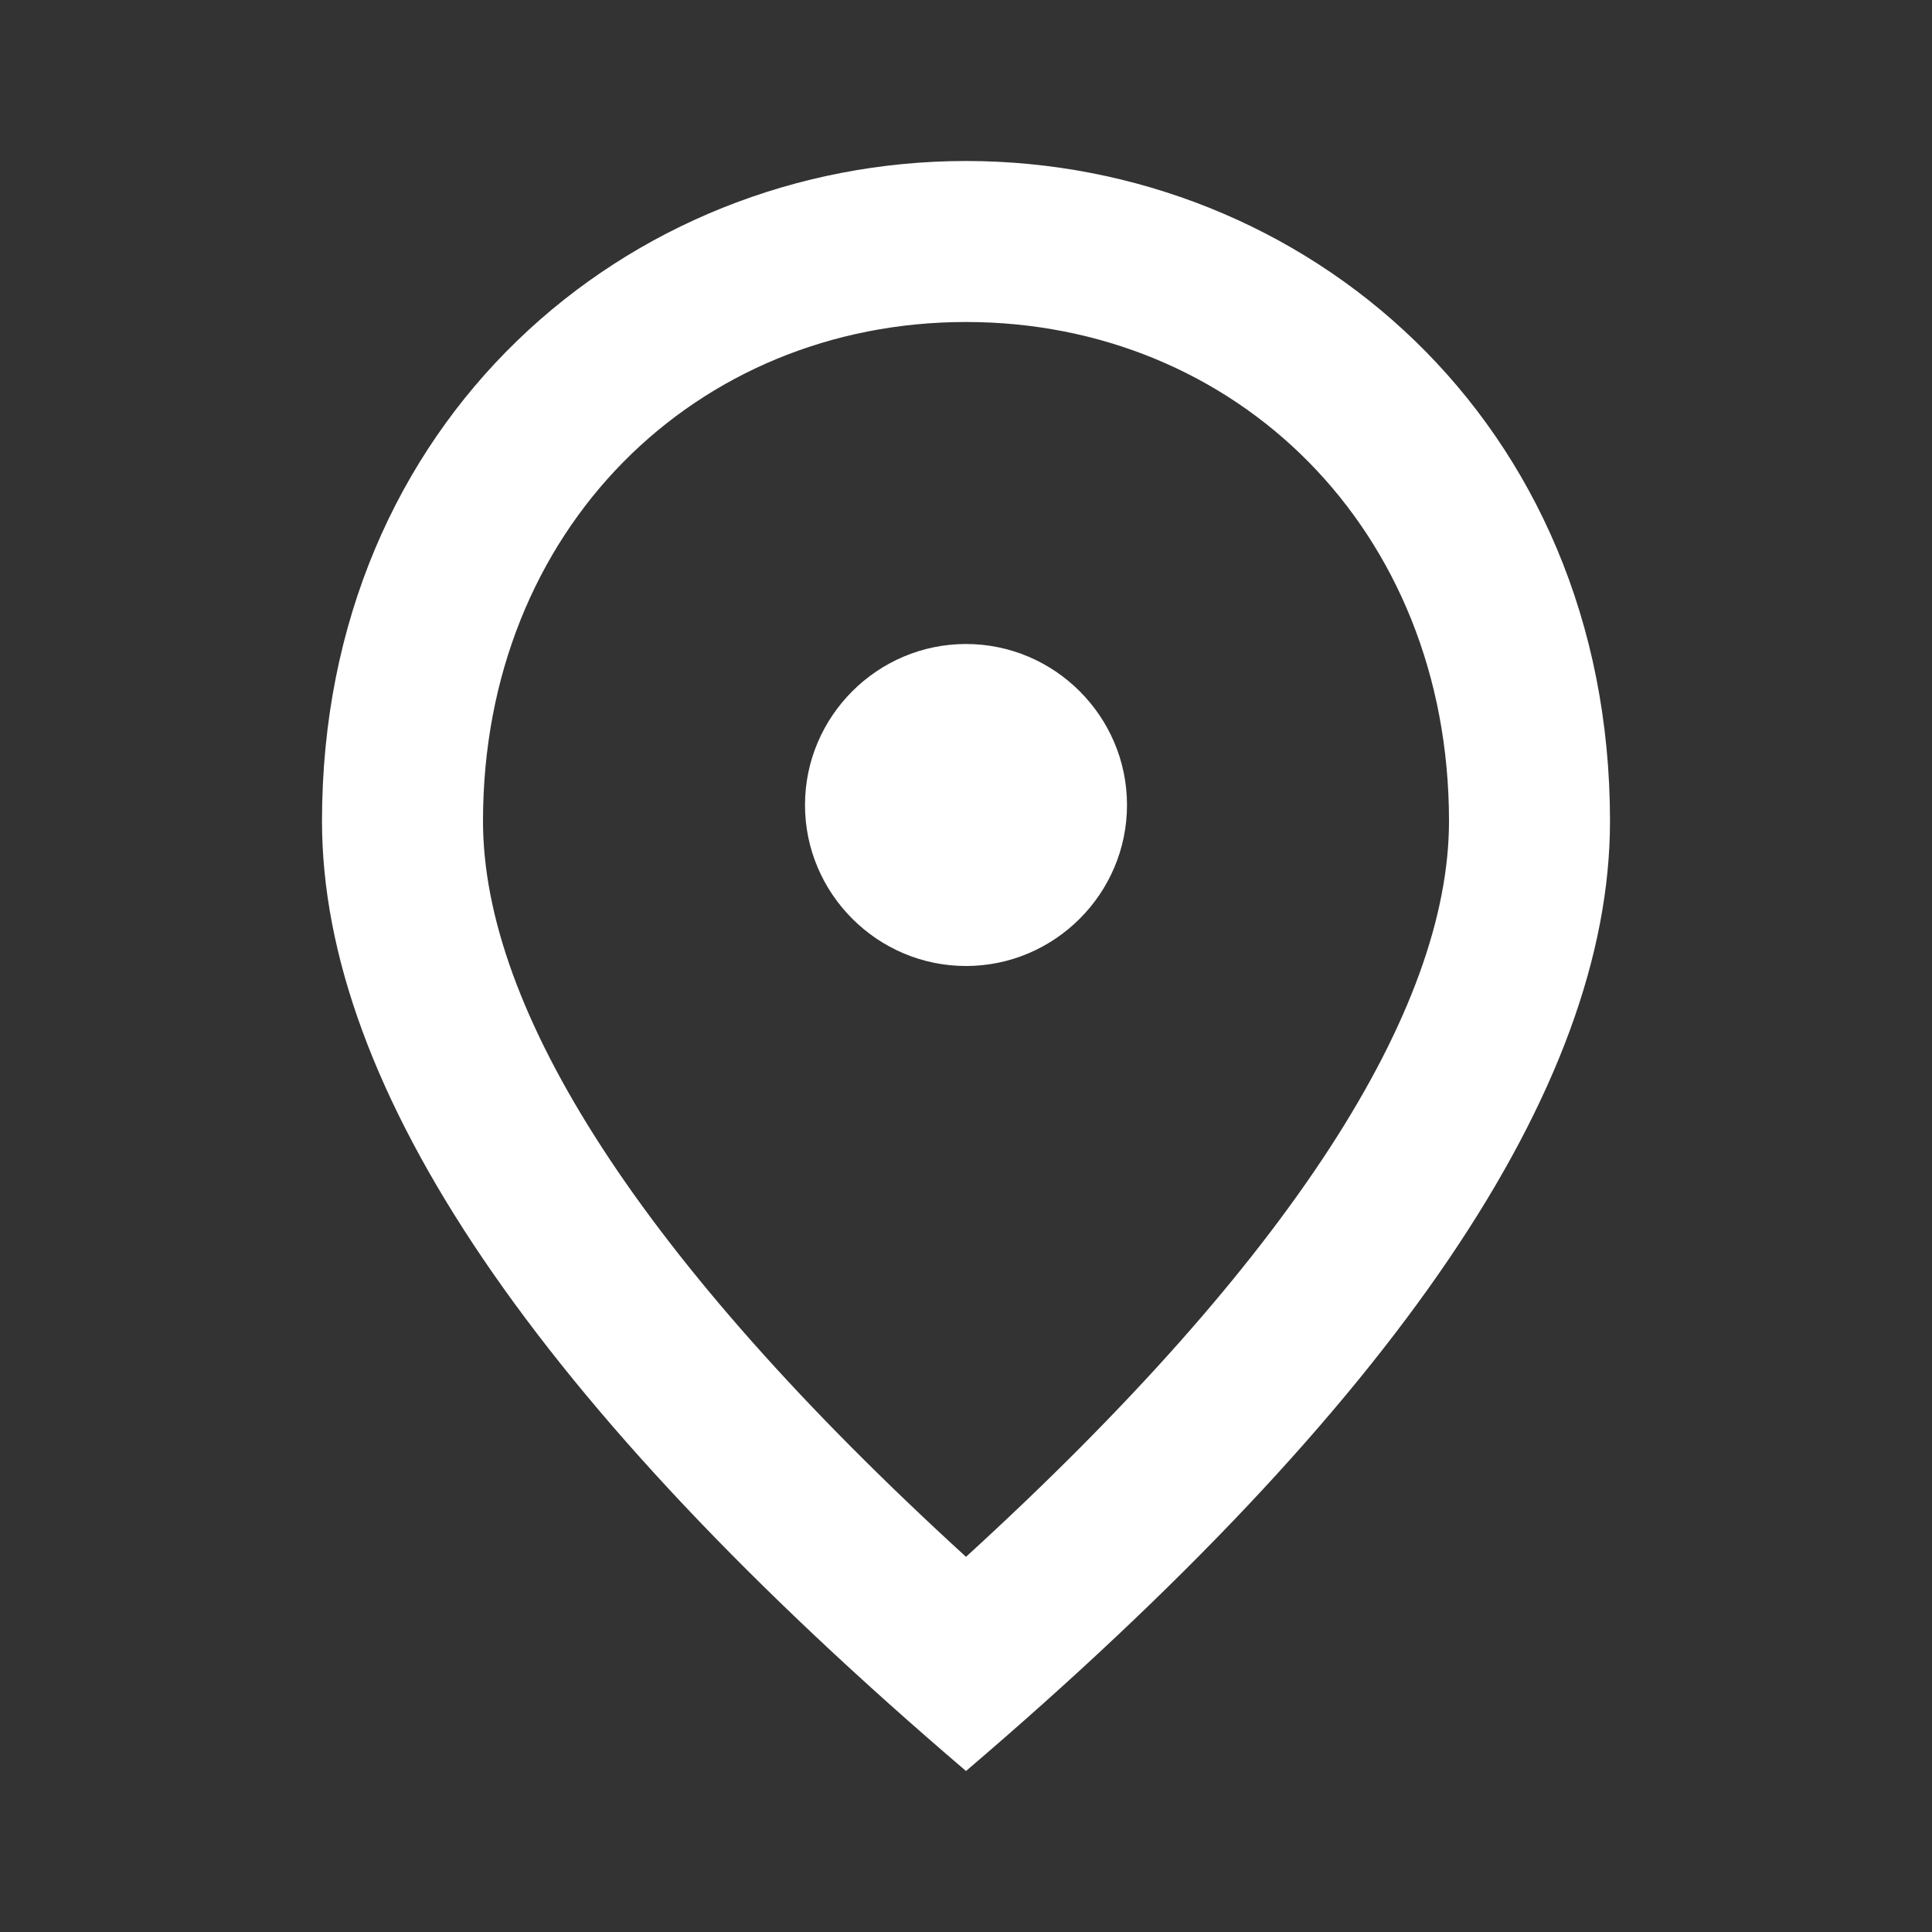<svg width="21" height="21" viewBox="0 0 21 21" fill="none" xmlns="http://www.w3.org/2000/svg">
<rect x="0" y="0" width="21" height="21" fill="#333333" stroke="none"/>
<g id="ic:outline-place">
<path id="Vector" d="M10.5 10.5C9.537 10.5 8.75 9.713 8.75 8.75C8.75 7.787 9.537 7 10.5 7C11.463 7 12.25 7.787 12.25 8.75C12.25 9.713 11.463 10.5 10.5 10.5ZM15.75 8.925C15.75 5.749 13.431 3.5 10.5 3.5C7.569 3.5 5.25 5.749 5.25 8.925C5.25 10.973 6.956 13.685 10.5 16.922C14.044 13.685 15.75 10.973 15.75 8.925ZM10.5 1.75C14.175 1.75 17.5 4.567 17.5 8.925C17.5 11.83 15.164 15.269 10.5 19.25C5.836 15.269 3.5 11.83 3.5 8.925C3.5 4.567 6.825 1.75 10.5 1.75Z" fill="white"/>
</g>
</svg>
